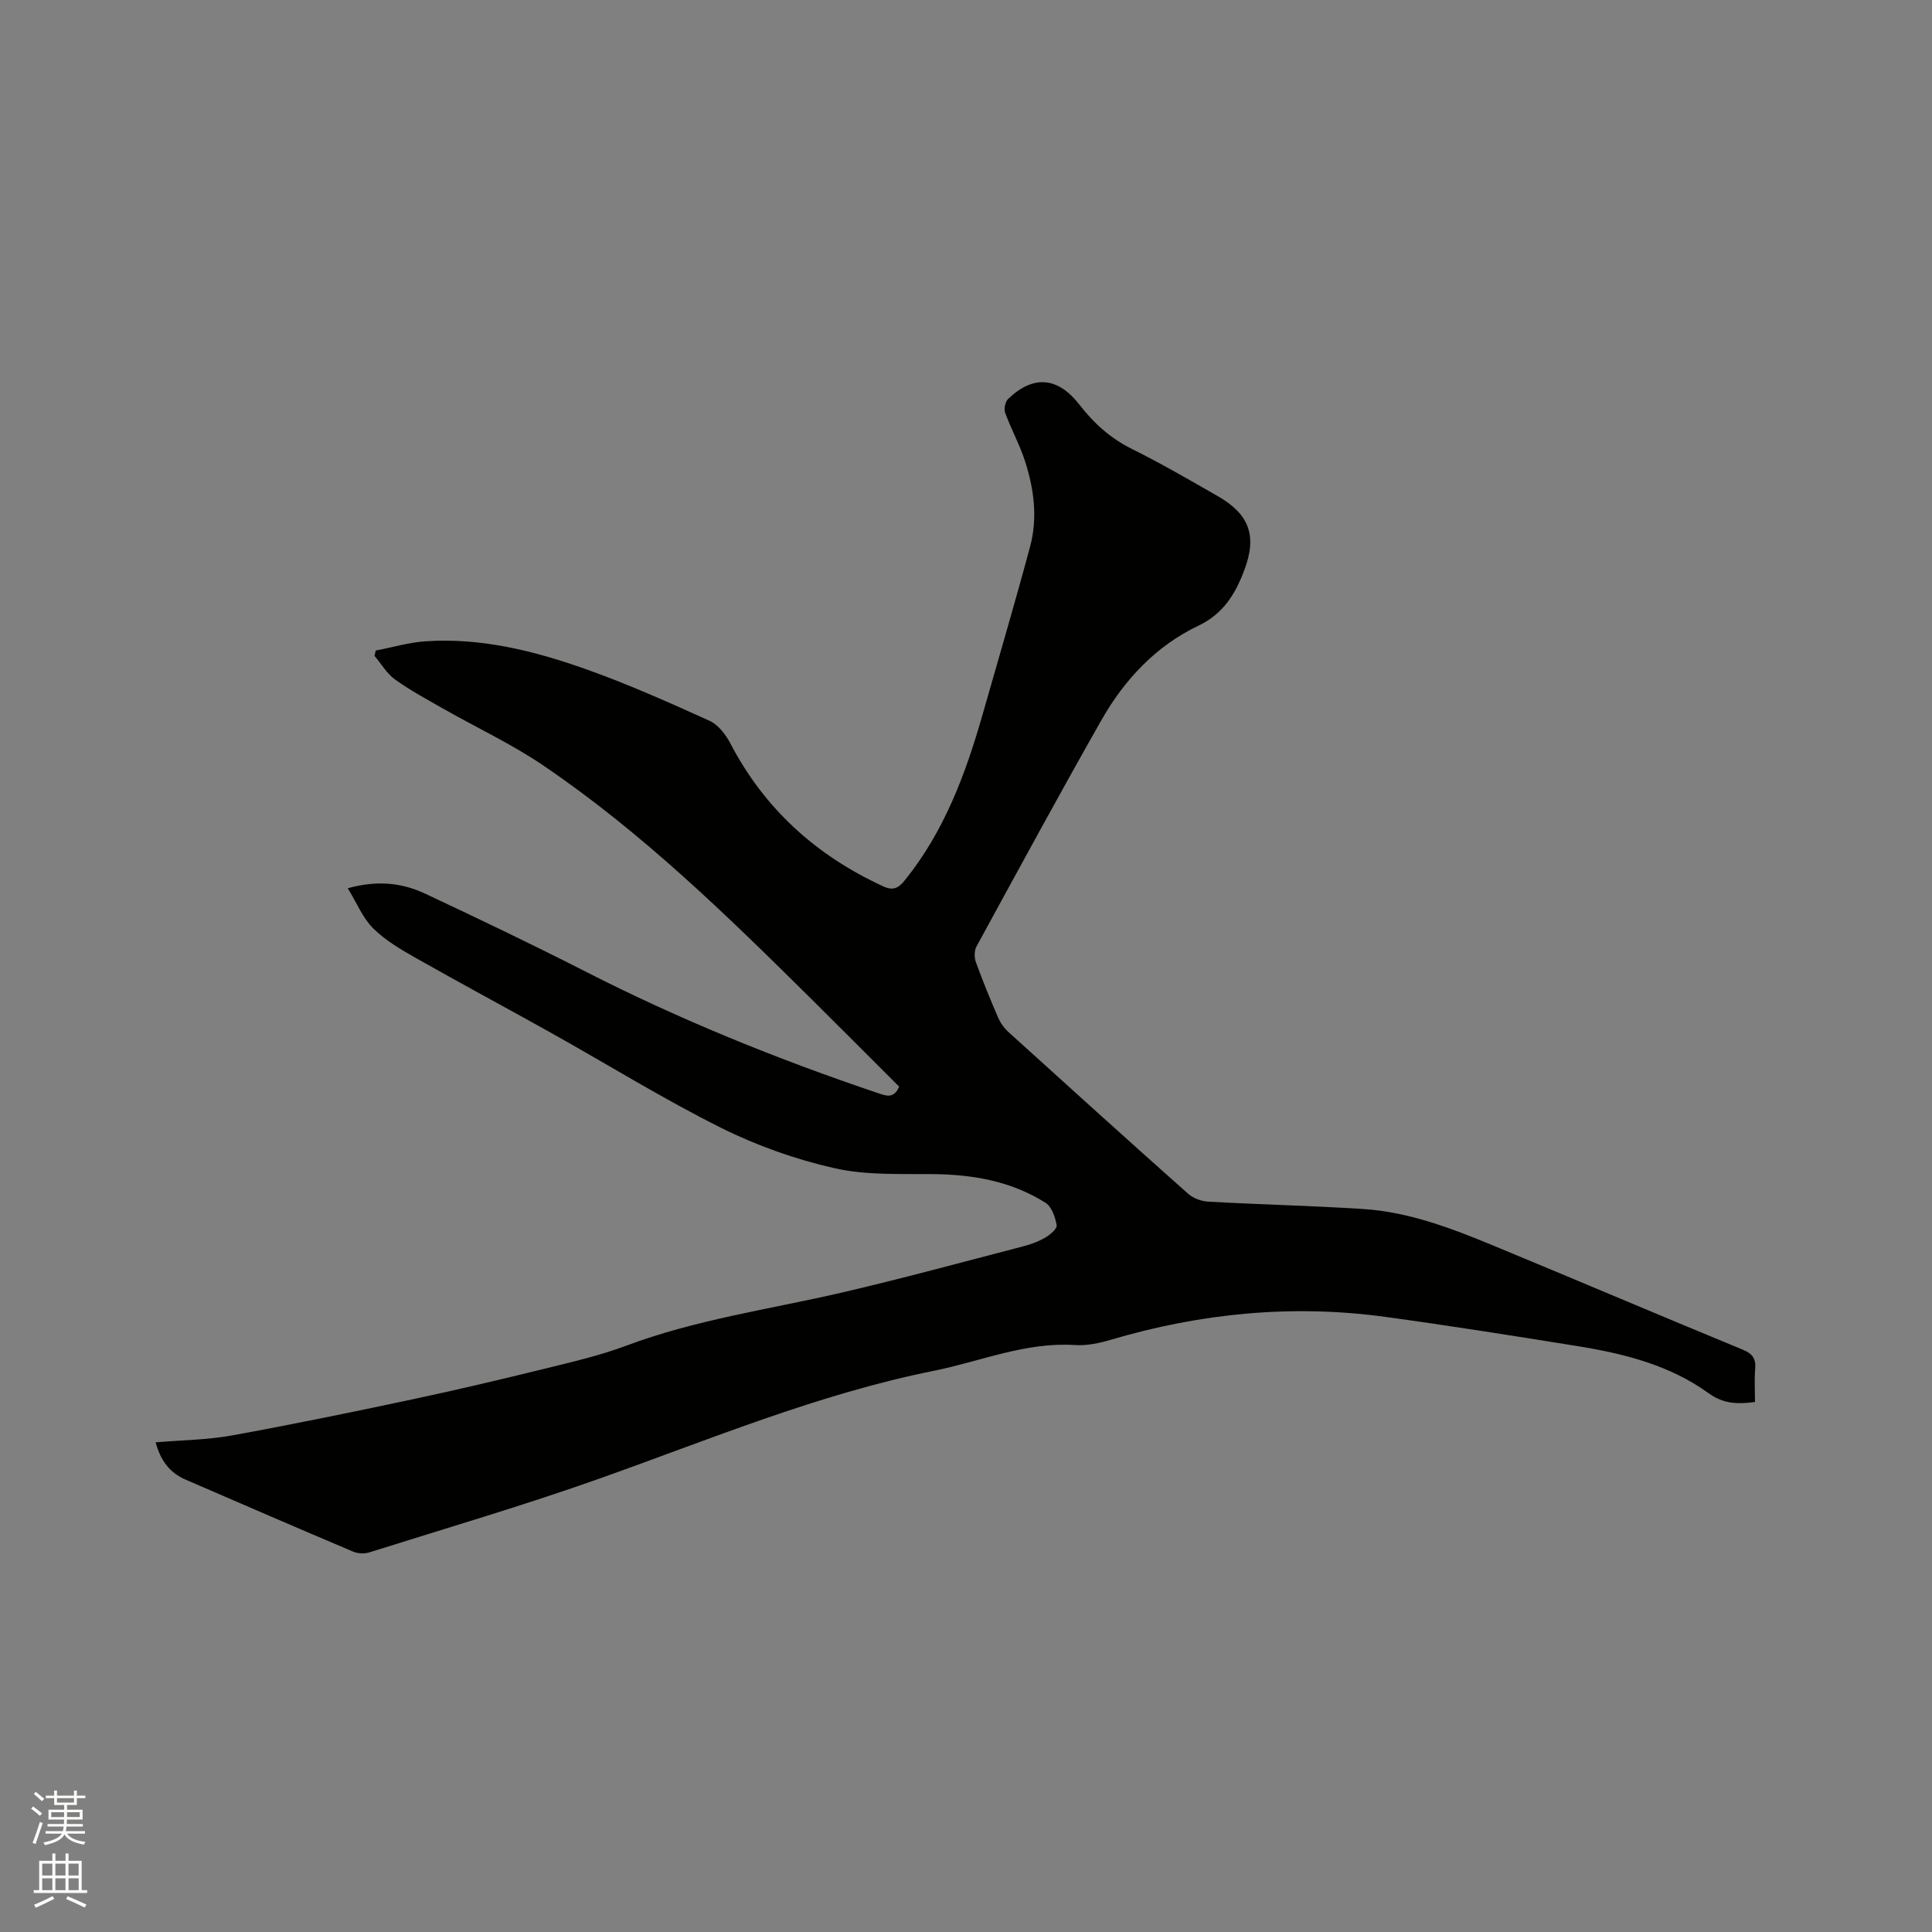 <svg enable-background="new 0 0 400 400" viewBox="0 0 400 400" xmlns="http://www.w3.org/2000/svg"><rect x="0" y="0" width="400" height="400" fill="#808080" stroke="none"/><path d="m6.44 374.46.42-.45c.65.47 1.27.95 1.85 1.44l-.45.49c-.65-.56-1.25-1.06-1.82-1.48m.93 7.33-.63-.26c.55-1.36 1.05-2.8 1.52-4.33.19.1.38.19.59.27-.46 1.29-.95 2.73-1.48 4.32m-.38-10.38.44-.42c.43.34 1.01.82 1.74 1.44l-.49.49c-.53-.51-1.09-1.01-1.69-1.51m2.5.35h1.72v-1.04h.59v1.04h3.52v-1.04h.59v1.04h1.75v.53h-1.75v1.42h-2.03v.97h3.22v2.03h-3.24c0 .35-.01.66-.03.93h3.32v.53h-3.37c-.03.27-.08.58-.15.94h3.96v.53h-3.71c.67.92 1.93 1.48 3.79 1.68-.13.24-.23.44-.29.59-2.13-.38-3.48-1.08-4.04-2.12-.43.97-1.77 1.72-4.03 2.23-.09-.19-.2-.37-.33-.55 2.1-.42 3.37-1.03 3.81-1.83h-3.36v-.53h3.58c.08-.29.13-.61.16-.94h-3.33v-.53h3.39c.02-.27.04-.58.04-.93h-3.23v-2.03h3.25v-.97h-2.07v-1.42h-1.73zm1.12 3.44v1h2.65c.01-.3.02-.44.01-.4v-.25-.35zm1.19-2h3.52v-.91h-3.52zm4.71 2h-2.63v.59c0 .15-.01.28-.01.4h2.64z" fill="#fbfcfa"/><path d="m13.56 383.74h.63v1.52h2.72v6.07h1.13v.6h-11.06v-.6h1.13v-6.07h2.73v-1.52h.63v1.52h2.1v-1.52zm-2.69 8.83.38.56c-1.24.63-2.53 1.25-3.85 1.85-.1-.21-.21-.42-.34-.63 1.36-.55 2.63-1.15 3.81-1.78m-2.13-4.27h2.1v-2.45h-2.1zm0 3.04h2.1v-2.46h-2.1zm2.72-3.04h2.1v-2.45h-2.1zm0 3.04h2.1v-2.46h-2.1zm6.07 3.6c-1.41-.71-2.7-1.3-3.86-1.78l.35-.56c1.45.62 2.75 1.19 3.88 1.72zm-1.25-9.09h-2.1v2.45h2.1zm-2.09 5.49h2.1v-2.46h-2.1z" fill="#fbfcfa"/><path d="m32.22 298.62c5.55-.47 10.76-.51 15.82-1.43 12.49-2.27 24.93-4.83 37.35-7.47 9.21-1.96 18.38-4.13 27.53-6.38 5.64-1.39 11.35-2.71 16.77-4.74 14.38-5.39 29.51-7.5 44.35-10.93 12.58-2.91 25.04-6.32 37.54-9.56 1.63-.42 3.28-.99 4.73-1.82 1.04-.59 2.59-1.88 2.46-2.61-.28-1.67-1.03-3.86-2.33-4.67-7-4.41-14.84-5.82-23.06-5.92-6.88-.08-13.96.28-20.58-1.22-8.07-1.82-16.1-4.67-23.5-8.36-11.92-5.95-23.29-13-34.94-19.52-9.42-5.27-18.94-10.36-28.32-15.68-3.11-1.76-6.29-3.64-8.79-6.12-2.14-2.12-3.34-5.17-5.25-8.29 6.15-1.7 11.25-1.12 16.02 1.12 11.12 5.22 22.2 10.52 33.14 16.1 19.57 9.99 39.85 18.2 60.65 25.21 1.72.58 3.26 1.17 4.35-1.35-5.97-5.96-12.01-12.04-18.1-18.07-17.48-17.32-35.1-34.53-55.55-48.41-6.54-4.44-13.79-7.82-20.68-11.74-3.4-1.93-6.86-3.8-10.03-6.07-1.71-1.23-2.86-3.24-4.26-4.9.08-.37.17-.73.25-1.1 3.45-.66 6.88-1.69 10.36-1.92 11.42-.76 22.36 1.96 32.97 5.71 8.75 3.09 17.27 6.9 25.74 10.73 1.8.81 3.38 2.84 4.34 4.68 7.09 13.6 17.8 23.23 31.64 29.61 2.04.94 3.15.43 4.48-1.23 8.24-10.21 12.65-22.17 16.18-34.57 3.28-11.51 6.67-22.98 9.77-34.53 1.6-5.95.81-11.97-1.07-17.75-1.11-3.41-2.87-6.6-4.1-9.98-.29-.79.02-2.27.62-2.84 5.24-5.04 10.34-4.56 14.81 1.24 2.95 3.82 6.4 6.91 10.82 9.11 6.06 3.01 11.93 6.42 17.81 9.79 6.48 3.72 8.13 8.19 5.49 15.22-1.83 4.89-4.28 9.08-9.54 11.59-8.74 4.16-15.27 11.11-20.02 19.45-8.84 15.55-17.36 31.28-25.93 46.98-.47.86-.46 2.27-.11 3.23 1.41 3.88 2.97 7.7 4.61 11.49.48 1.12 1.27 2.2 2.18 3.02 12.33 11.18 24.68 22.35 37.12 33.41 1.06.95 2.75 1.58 4.18 1.66 10.68.59 21.38.84 32.06 1.52 9.42.6 18.18 3.94 26.8 7.5 17.31 7.16 34.54 14.5 51.86 21.64 2.03.84 2.71 1.9 2.53 3.99-.18 2.2-.04 4.43-.04 6.83-3.51.44-6.47.45-9.59-1.81-8.07-5.85-17.58-8.22-27.26-9.78-13.18-2.12-26.36-4.21-39.58-6.02-19.29-2.65-38.24-.8-56.89 4.71-2.39.71-5 1.27-7.45 1.11-10.23-.67-19.53 3.38-29.24 5.33-23.89 4.8-46.29 14.17-69.13 22.28-15.75 5.59-31.82 10.3-47.77 15.32-1 .32-2.35.25-3.32-.16-11.6-4.91-23.16-9.91-34.72-14.92-3.22-1.39-5.15-3.9-6.18-7.71z" fill="#010100"/></svg>